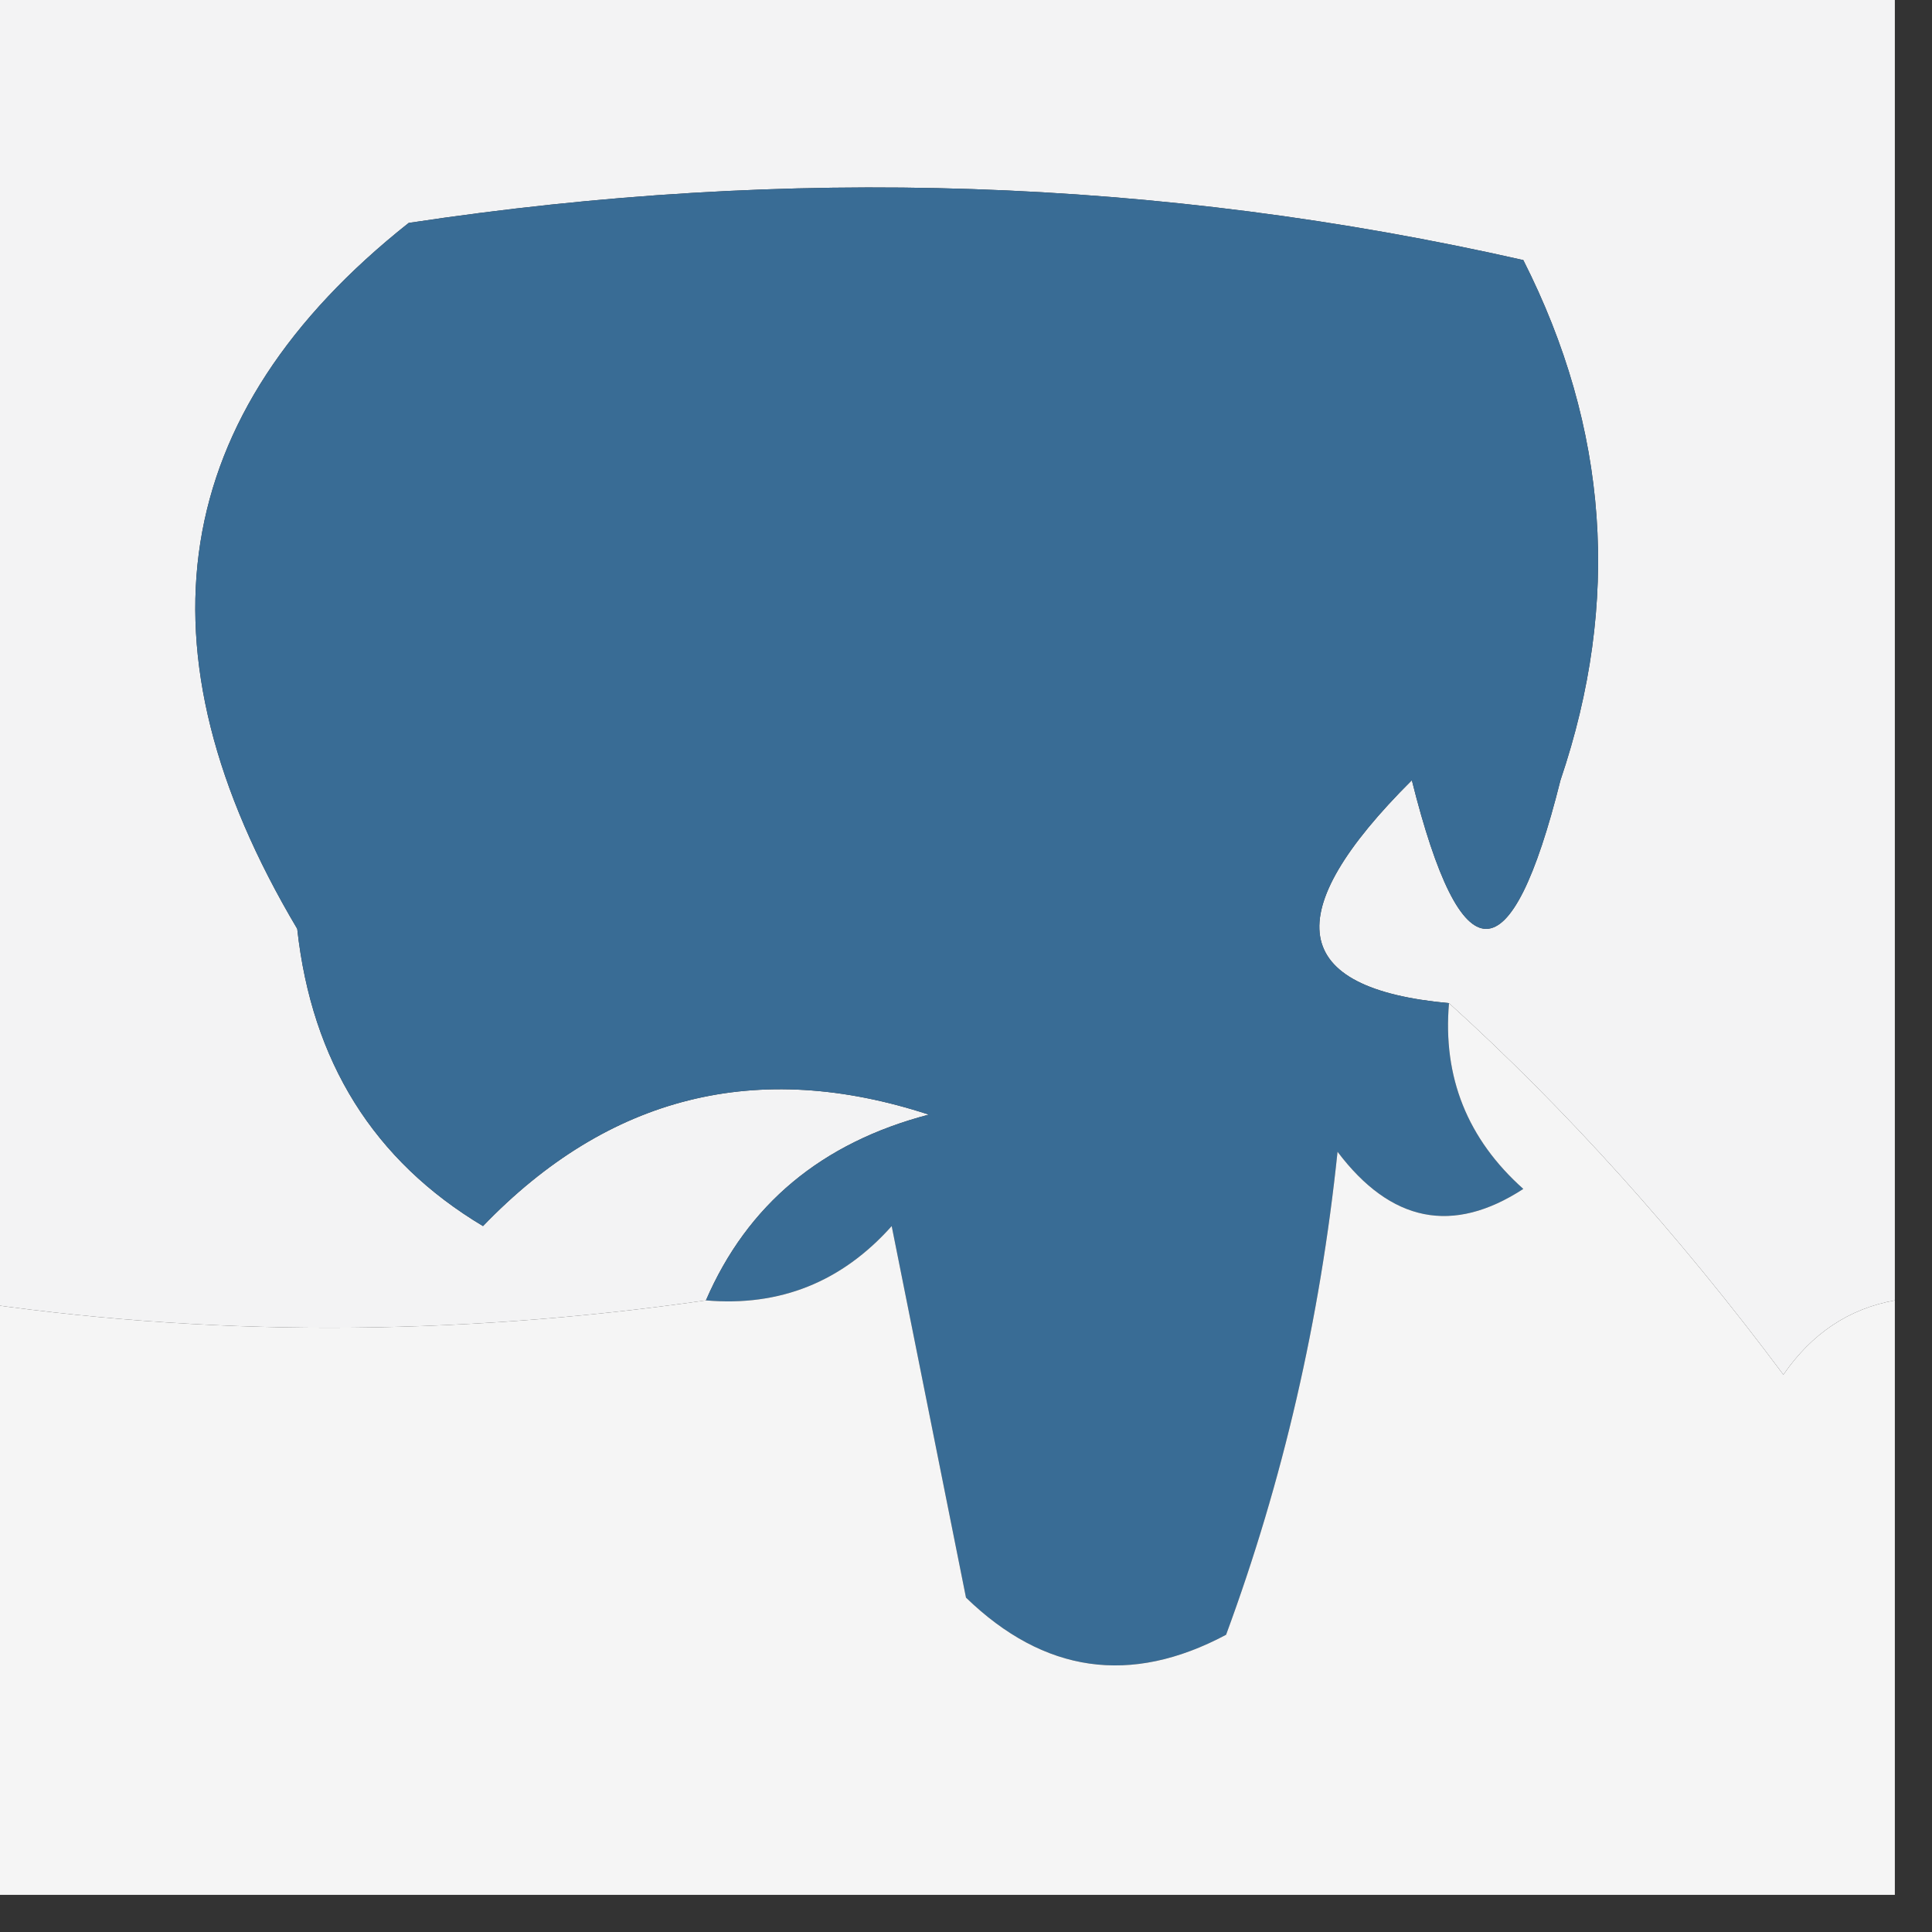 <?xml version="1.0" encoding="UTF-8"?>
<!DOCTYPE svg PUBLIC "-//W3C//DTD SVG 1.1//EN" "http://www.w3.org/Graphics/SVG/1.1/DTD/svg11.dtd">
<svg xmlns="http://www.w3.org/2000/svg" version="1.1" width="26px" height="26px" style="shape-rendering:geometricPrecision; text-rendering:geometricPrecision; image-rendering:optimizeQuality; fill-rule:evenodd; clip-rule:evenodd" xmlns:xlink="http://www.w3.org/1999/xlink">
<rect width="100%" height="100%" fill="#333333" stroke="none"/>
<g><path style="opacity:1" fill="#f3f3f4" d="M -0.5,-0.5 C 8.167,-0.5 16.833,-0.5 25.5,-0.5C 25.5,5.5 25.5,11.5 25.5,17.5C 24.883,17.611 24.383,17.944 24,18.5C 22.583,16.602 21.083,14.935 19.5,13.5C 17.354,13.304 17.188,12.304 19,10.5C 19.667,13.167 20.333,13.167 21,10.5C 21.814,8.098 21.647,5.765 20.5,3.5C 15.61,2.393 10.61,2.226 5.5,3C 2.262,5.566 1.762,8.733 4,12.5C 4.196,14.286 5.029,15.62 6.5,16.5C 8.191,14.744 10.191,14.244 12.5,15C 11.058,15.377 10.058,16.21 9.5,17.5C 6.078,17.991 2.745,17.991 -0.5,17.5C -0.5,11.5 -0.5,5.5 -0.5,-0.5 Z"/></g>
<g><path style="opacity:1" fill="#396c95" d="M 19.5,13.5 C 19.414,14.496 19.748,15.329 20.5,16C 19.551,16.617 18.718,16.451 18,15.5C 17.764,17.764 17.264,19.931 16.5,22C 15.216,22.684 14.05,22.517 13,21.5C 12.667,19.833 12.333,18.167 12,16.5C 11.329,17.252 10.496,17.586 9.5,17.5C 10.058,16.21 11.058,15.377 12.5,15C 10.191,14.244 8.191,14.744 6.5,16.5C 5.029,15.62 4.196,14.286 4,12.5C 1.762,8.733 2.262,5.566 5.5,3C 10.61,2.226 15.61,2.393 20.5,3.5C 21.647,5.765 21.814,8.098 21,10.5C 20.333,13.167 19.667,13.167 19,10.5C 17.188,12.304 17.354,13.304 19.5,13.5 Z"/></g>
<g><path style="opacity:1" fill="#f5f5f5" d="M 19.5,13.5 C 21.083,14.935 22.583,16.602 24,18.5C 24.383,17.944 24.883,17.611 25.5,17.5C 25.5,20.167 25.5,22.833 25.5,25.5C 16.833,25.5 8.167,25.5 -0.5,25.5C -0.5,22.833 -0.5,20.167 -0.5,17.5C 2.745,17.991 6.078,17.991 9.5,17.5C 10.496,17.586 11.329,17.252 12,16.5C 12.333,18.167 12.667,19.833 13,21.5C 14.05,22.517 15.216,22.684 16.5,22C 17.264,19.931 17.764,17.764 18,15.5C 18.718,16.451 19.551,16.617 20.5,16C 19.748,15.329 19.414,14.496 19.5,13.5 Z"/></g>
</svg>
